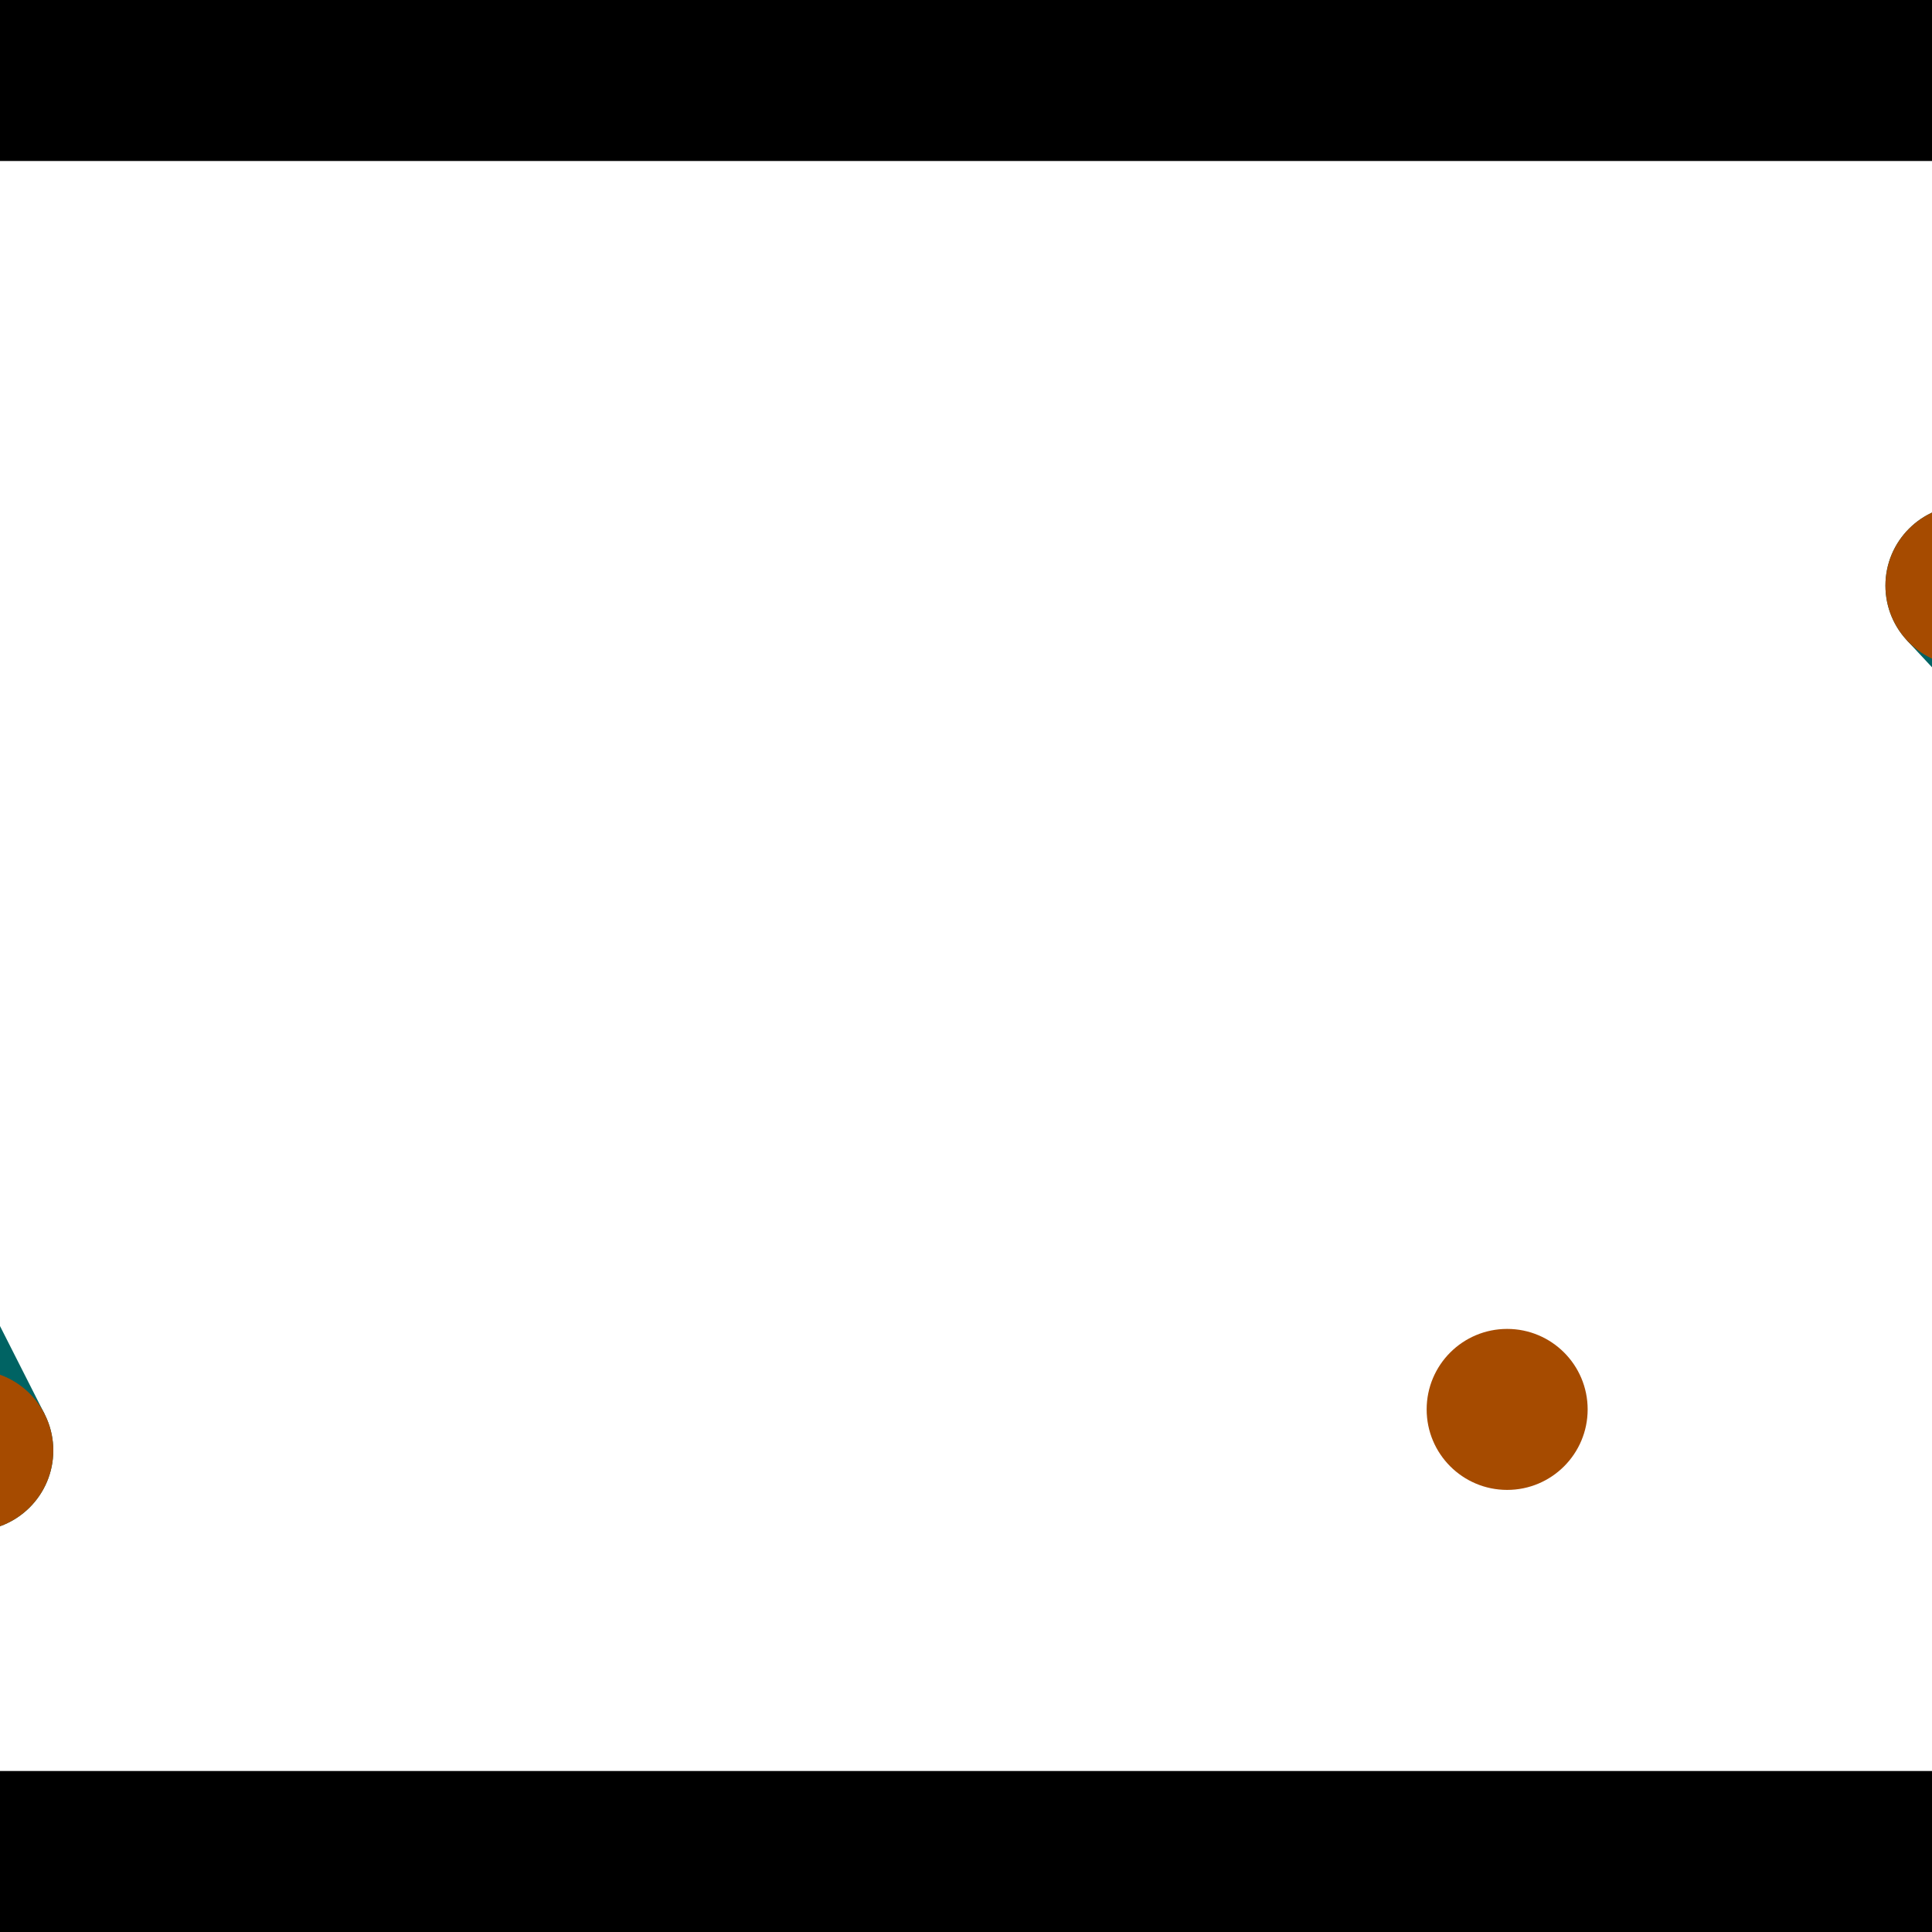 <?xml version="1.0" encoding="utf-8"?> <!-- Generator: Adobe Illustrator 13.0.0, SVG Export Plug-In . SVG Version: 6.00 Build 14948)  --> <svg version="1.2" baseProfile="tiny" id="Layer_1" xmlns="http://www.w3.org/2000/svg" xmlns:xlink="http://www.w3.org/1999/xlink" x="0px" y="0px" width="512px" height="512px" viewBox="0 0 512 512" xml:space="preserve">
<rect x="0" y="0" width="512" height="512" fill="#333333" stroke="none"/>
<polygon points="0,0 512,0 512,512 0,512" style="fill:#ffffff; stroke:#000000;stroke-width:0"/>
<polygon points="-119.889,209.195 -81.828,189.912 11.82,374.748 -26.24,394.031" style="fill:#006363; stroke:#000000;stroke-width:0"/>
<circle fill="#006363" stroke="#006363" stroke-width="0" cx="-100.858" cy="199.553" r="21.333"/>
<circle fill="#006363" stroke="#006363" stroke-width="0" cx="-7.21" cy="384.39" r="21.333"/>
<polygon points="679.866,294.495 648.642,323.572 505.381,169.731 536.606,140.654" style="fill:#006363; stroke:#000000;stroke-width:0"/>
<circle fill="#006363" stroke="#006363" stroke-width="0" cx="664.254" cy="309.033" r="21.333"/>
<circle fill="#006363" stroke="#006363" stroke-width="0" cx="520.993" cy="155.192" r="21.333"/>
<polygon points="1256,469.333 256,1469.33 -744,469.333" style="fill:#000000; stroke:#000000;stroke-width:0"/>
<polygon points="-744,42.667 256,-957.333 1256,42.667" style="fill:#000000; stroke:#000000;stroke-width:0"/>
<circle fill="#a64b00" stroke="#a64b00" stroke-width="0" cx="-100.858" cy="199.553" r="21.333"/>
<circle fill="#a64b00" stroke="#a64b00" stroke-width="0" cx="-7.21" cy="384.39" r="21.333"/>
<circle fill="#a64b00" stroke="#a64b00" stroke-width="0" cx="664.254" cy="309.033" r="21.333"/>
<circle fill="#a64b00" stroke="#a64b00" stroke-width="0" cx="520.993" cy="155.192" r="21.333"/>
<circle fill="#a64b00" stroke="#a64b00" stroke-width="0" cx="399.412" cy="373.509" r="21.333"/>
</svg>
